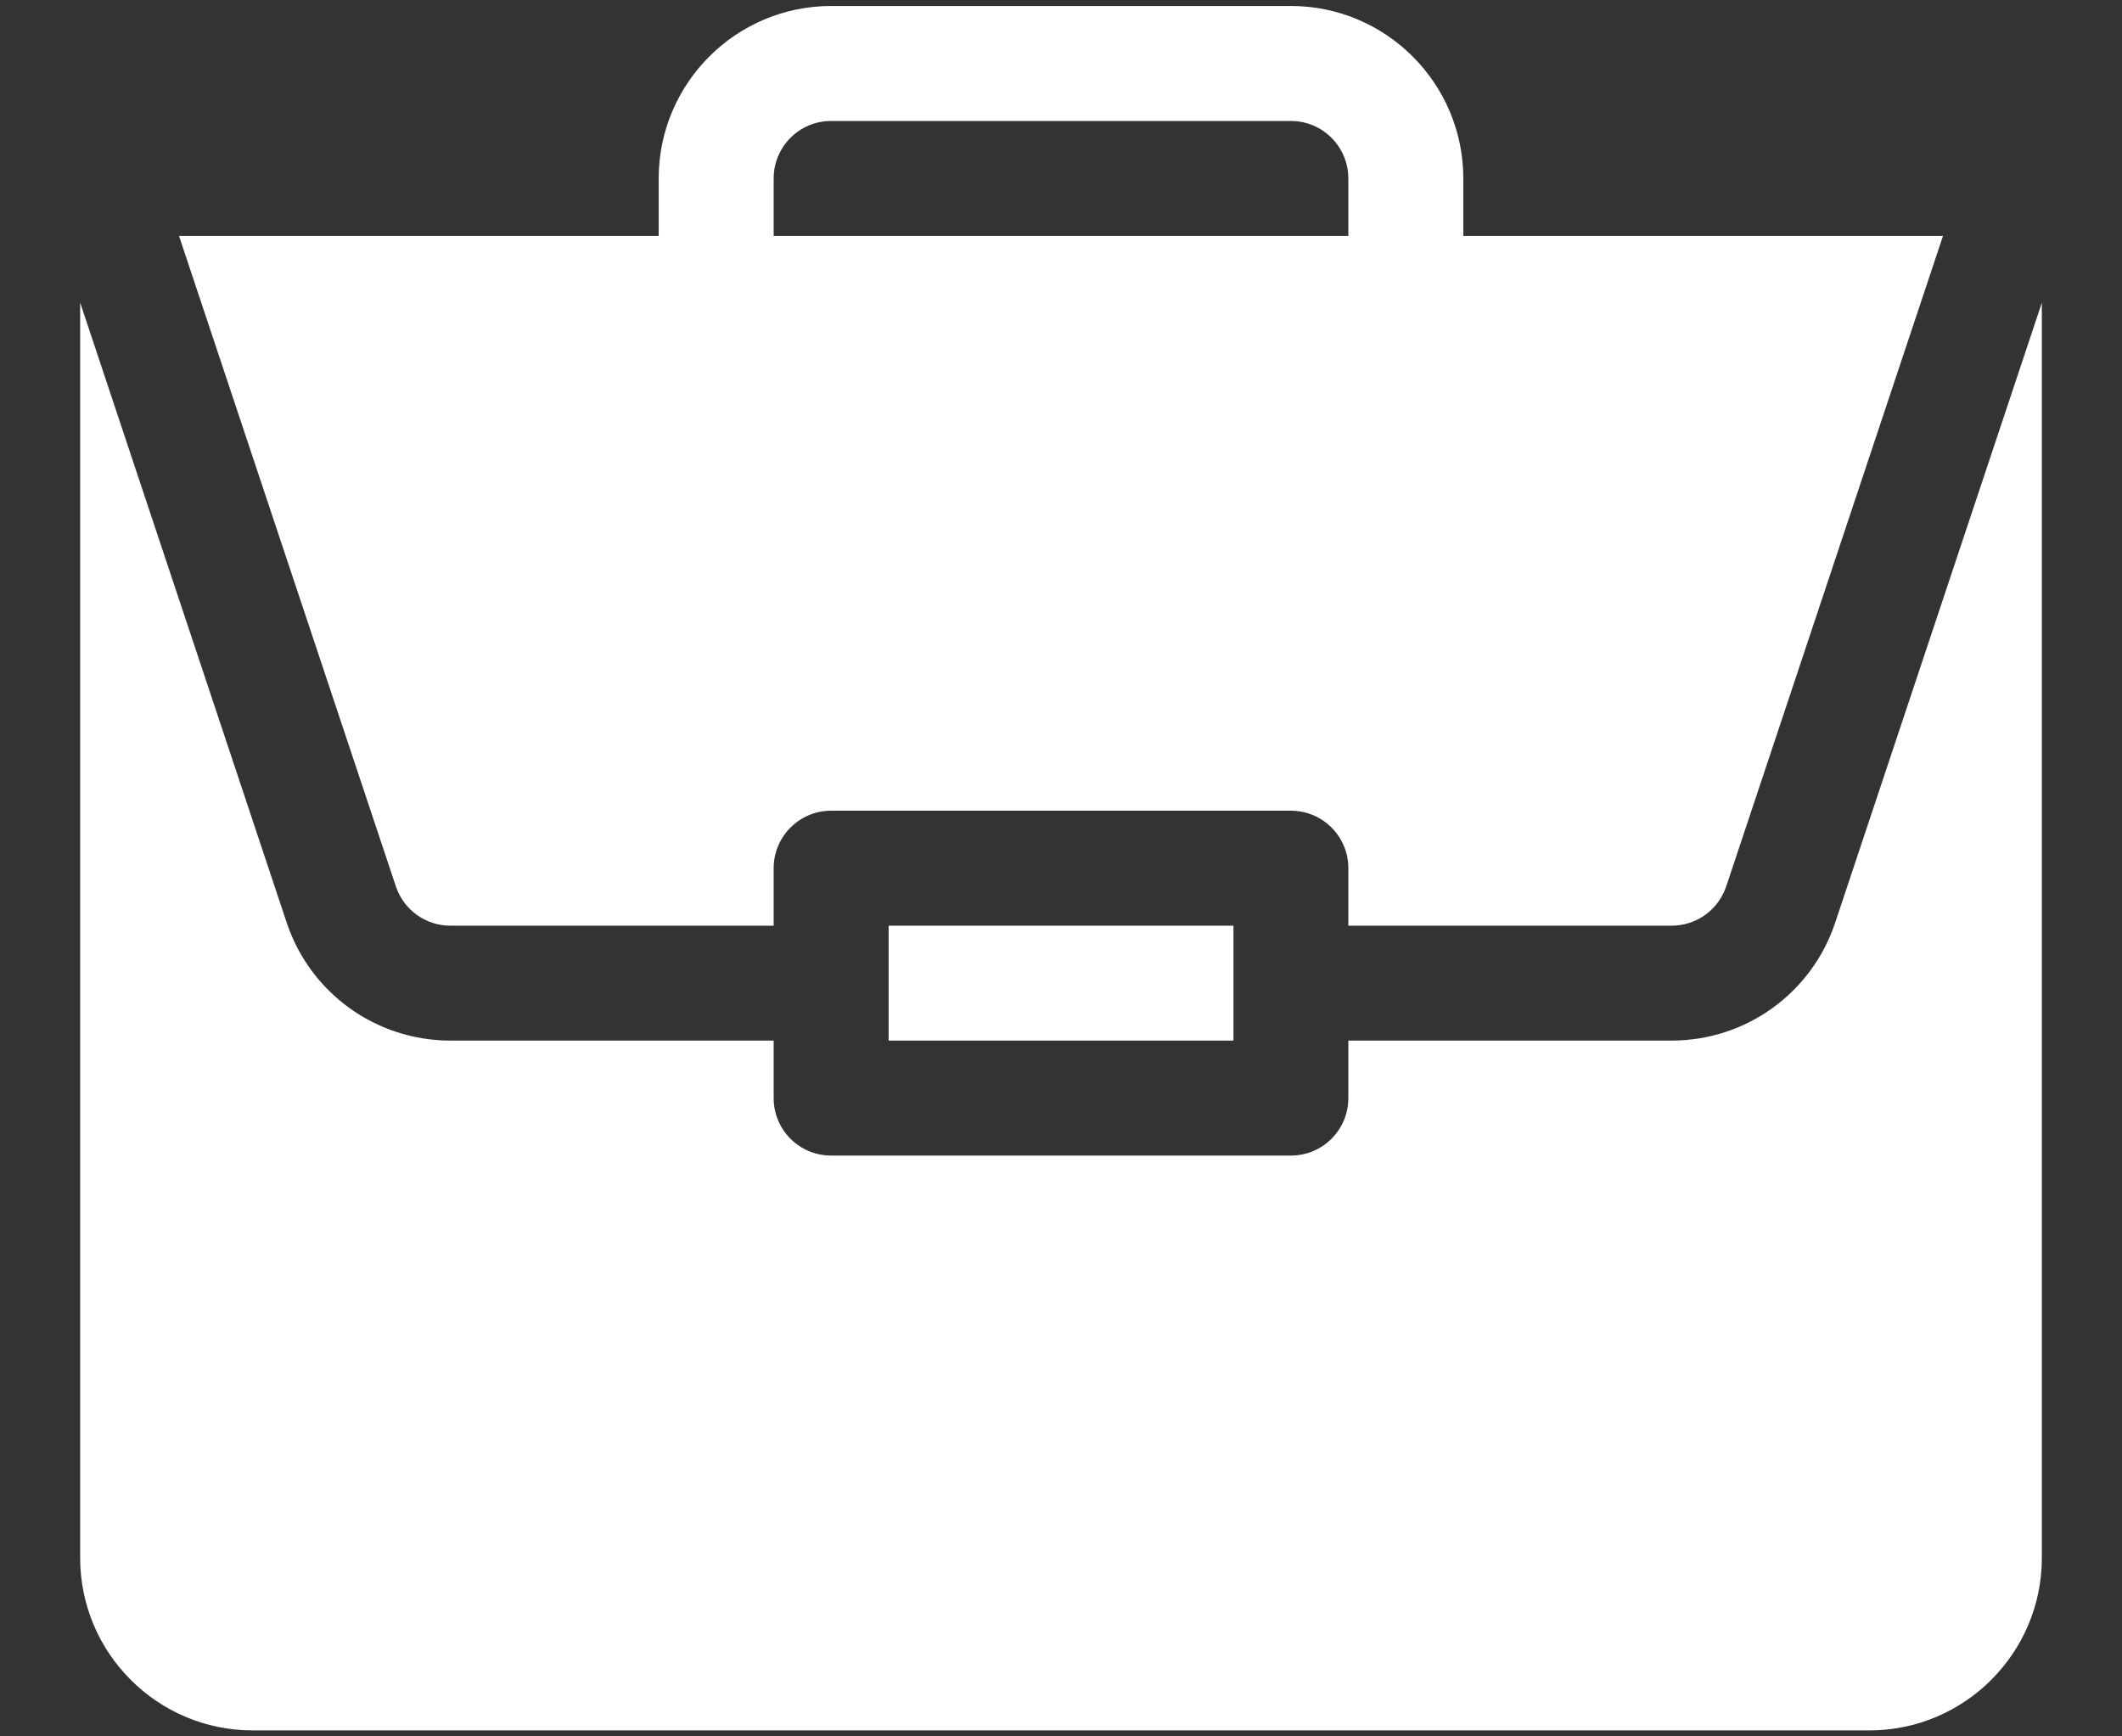 <svg width="22" height="18" viewBox="0 0 22 18" fill="none" xmlns="http://www.w3.org/2000/svg">
<rect x="0" y="0" width="22" height="18" fill="#333333" stroke="none"/>
<path d="M9.213 9.596H12.788V10.787H9.213V9.596Z" fill="white"/>
<path d="M17.331 10.787H13.979V11.383C13.979 11.713 13.713 11.979 13.383 11.979H8.617C8.287 11.979 8.021 11.713 8.021 11.383V10.787H4.669C3.899 10.787 3.217 10.296 2.973 9.566L0.831 3.137V16.15C0.831 17.136 1.633 17.938 2.619 17.938H19.381C20.367 17.938 21.169 17.136 21.169 16.15V3.138L19.026 9.566C18.782 10.296 18.101 10.787 17.331 10.787Z" fill="white"/>
<path d="M13.383 0.062H8.617C7.631 0.062 6.829 0.864 6.829 1.85V2.446H1.856L4.104 9.188C4.185 9.432 4.413 9.596 4.669 9.596H8.021V9C8.021 8.671 8.288 8.404 8.617 8.404H13.383C13.713 8.404 13.979 8.671 13.979 9V9.596H17.331C17.588 9.596 17.815 9.432 17.897 9.188L20.144 2.446H15.171V1.85C15.171 0.864 14.369 0.062 13.383 0.062H13.383ZM8.021 2.446V1.85C8.021 1.521 8.288 1.254 8.617 1.254H13.383C13.712 1.254 13.979 1.521 13.979 1.85V2.446H8.021Z" fill="white"/>
</svg>
